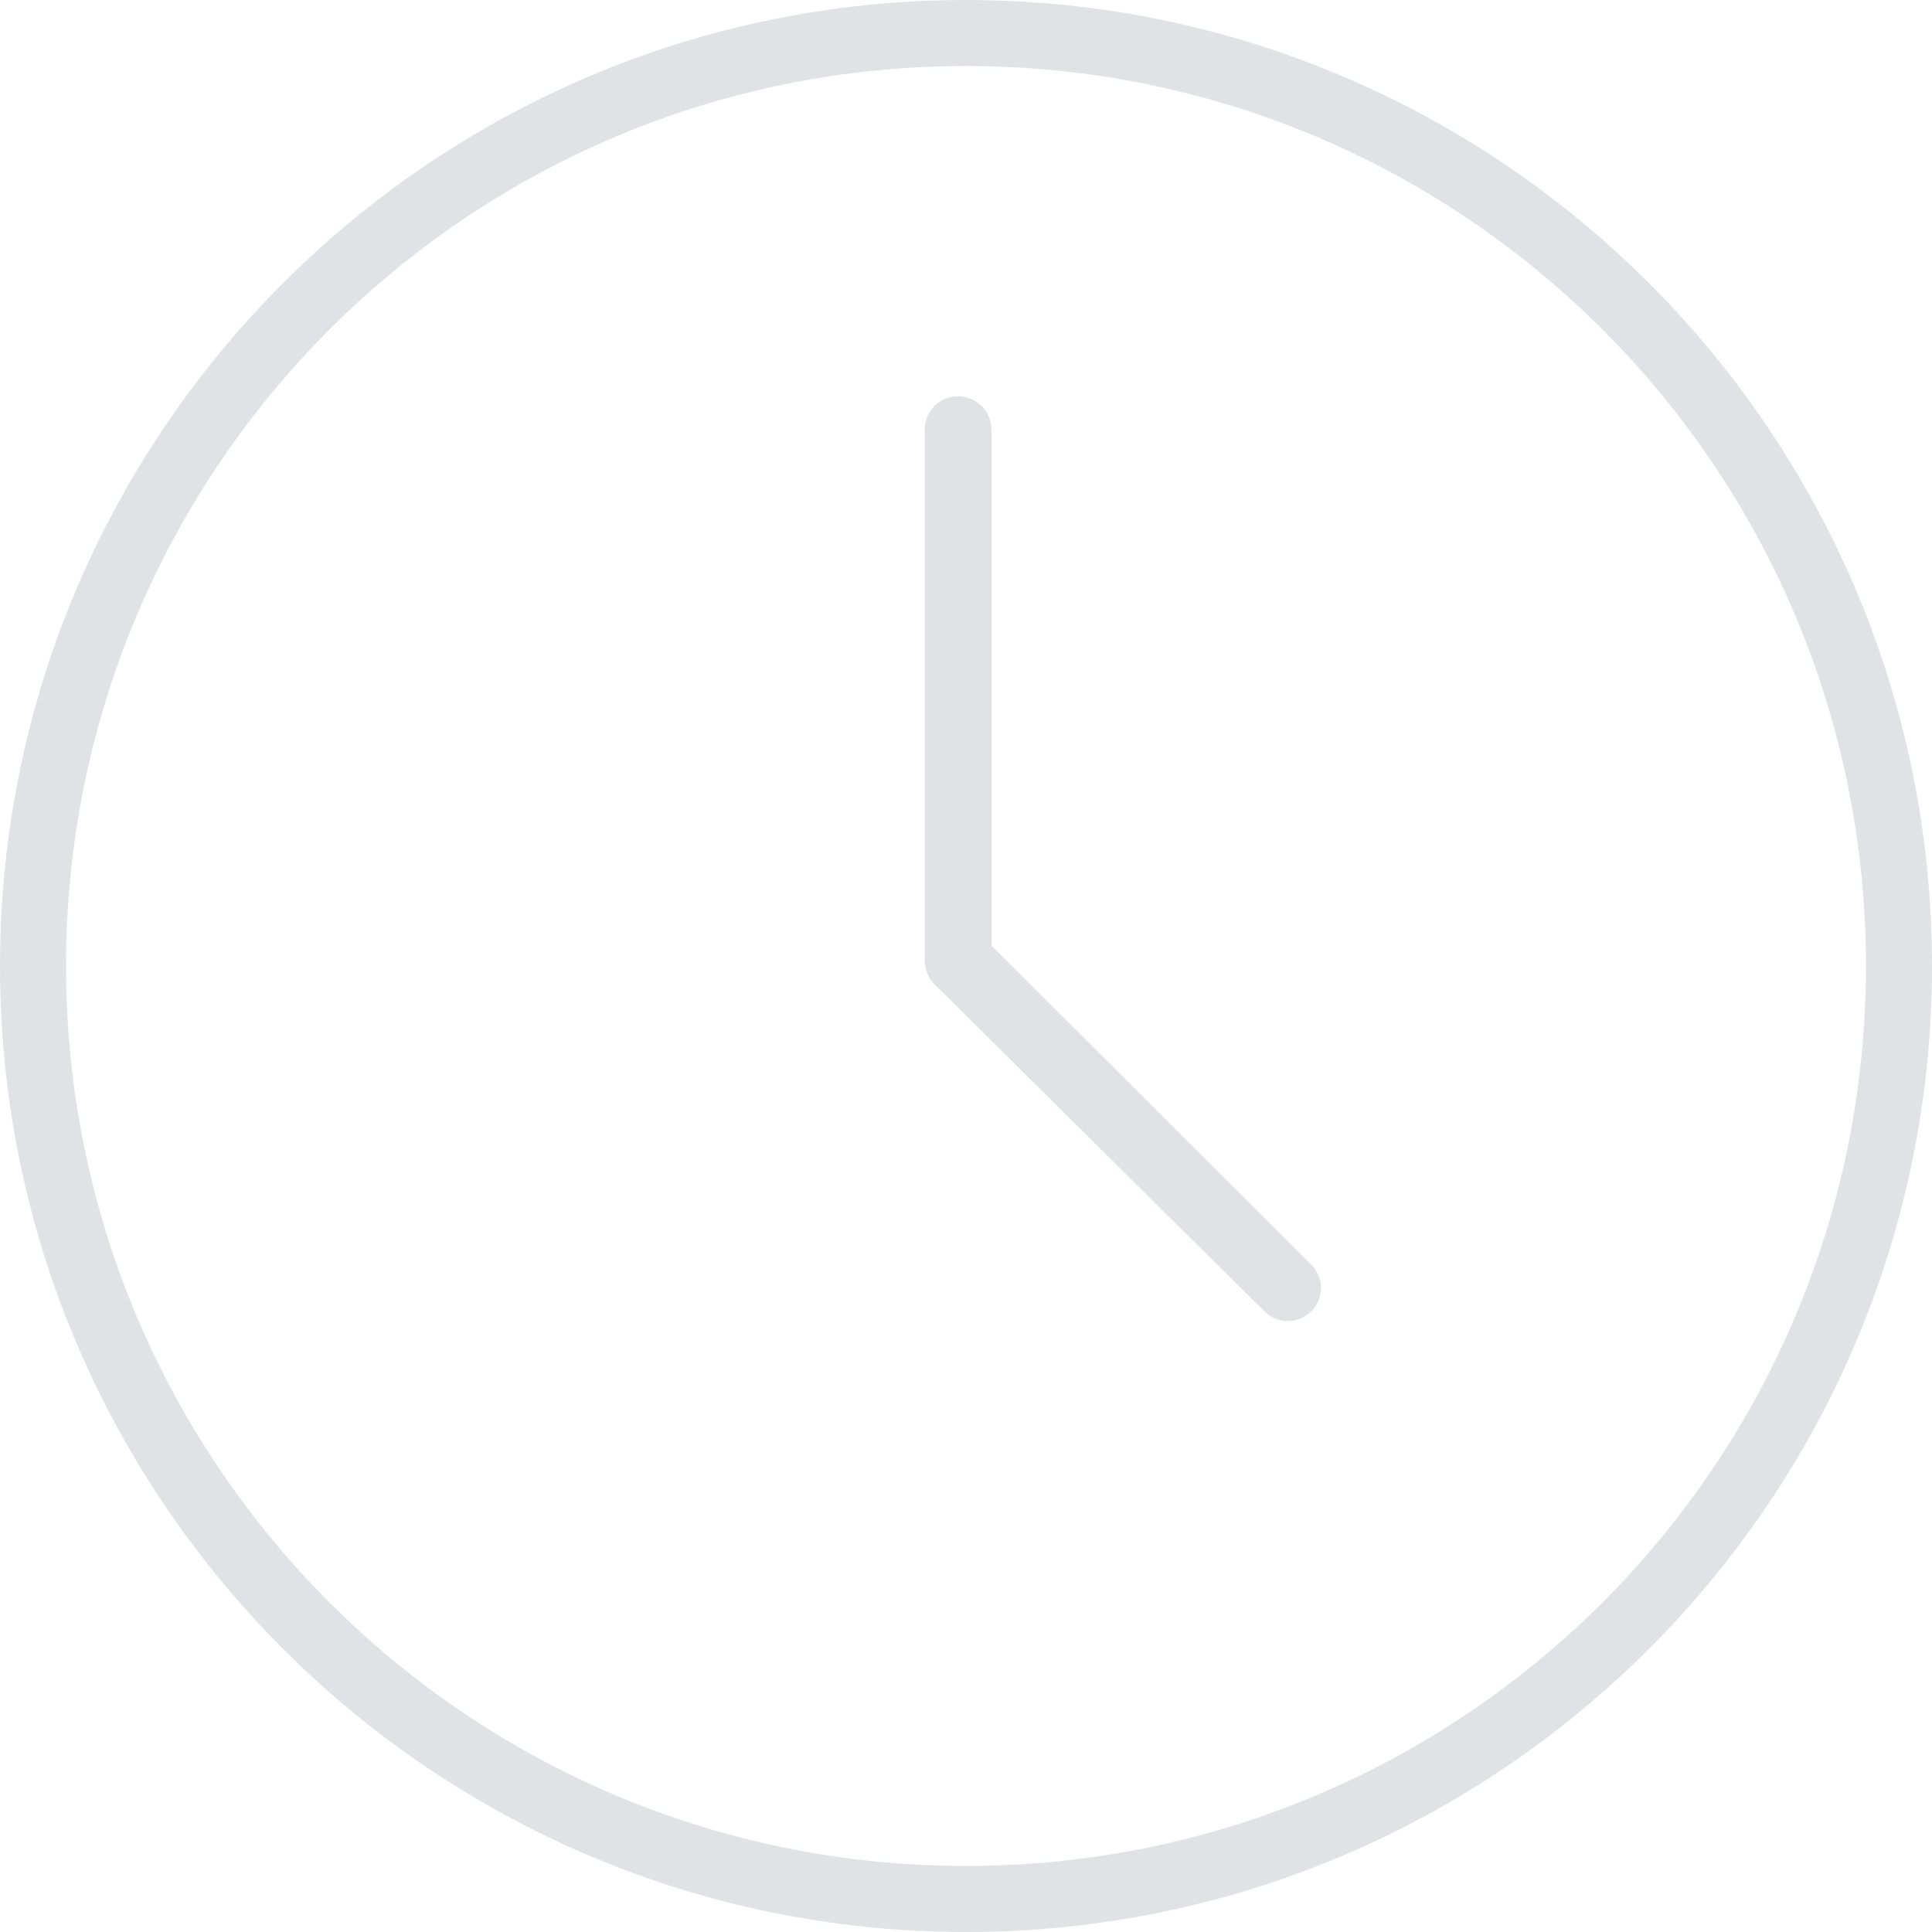 <?xml version="1.0" encoding="UTF-8"?>
<svg width="117px" height="117px" viewBox="0 0 117 117" version="1.1" xmlns="http://www.w3.org/2000/svg" xmlns:xlink="http://www.w3.org/1999/xlink">
    <g id="Page-1" stroke="none" stroke-width="1" fill="none" fill-rule="evenodd">
        <path d="M58.5,0 C26.215,0 0,26.215 0,58.5 C0,90.784 26.215,117 58.5,117 C90.785,117 117,90.784 117,58.5 C117,26.215 90.785,0 58.5,0 L58.5,0 Z M58.5,4 C88.623,4 113,28.377 113,58.5 C113,88.623 88.623,113 58.5,113 C28.377,113 4,88.623 4,58.5 C4,28.377 28.377,4 58.5,4 L58.5,4 Z M58.019,24 C56.904,24 56,24.899 56,26.008 L56,58.138 C56,58.693 56.203,59.218 56.568,59.582 L76.569,79.412 C77.358,80.196 78.62,80.196 79.409,79.412 C80.197,78.628 80.197,77.372 79.409,76.588 L60.038,57.26 L60.038,26.008 C60.038,24.899 59.134,24 58.019,24 Z" id="Shape" fill="#E0E2E5" fill-rule="nonzero"></path>
    </g>
</svg>

